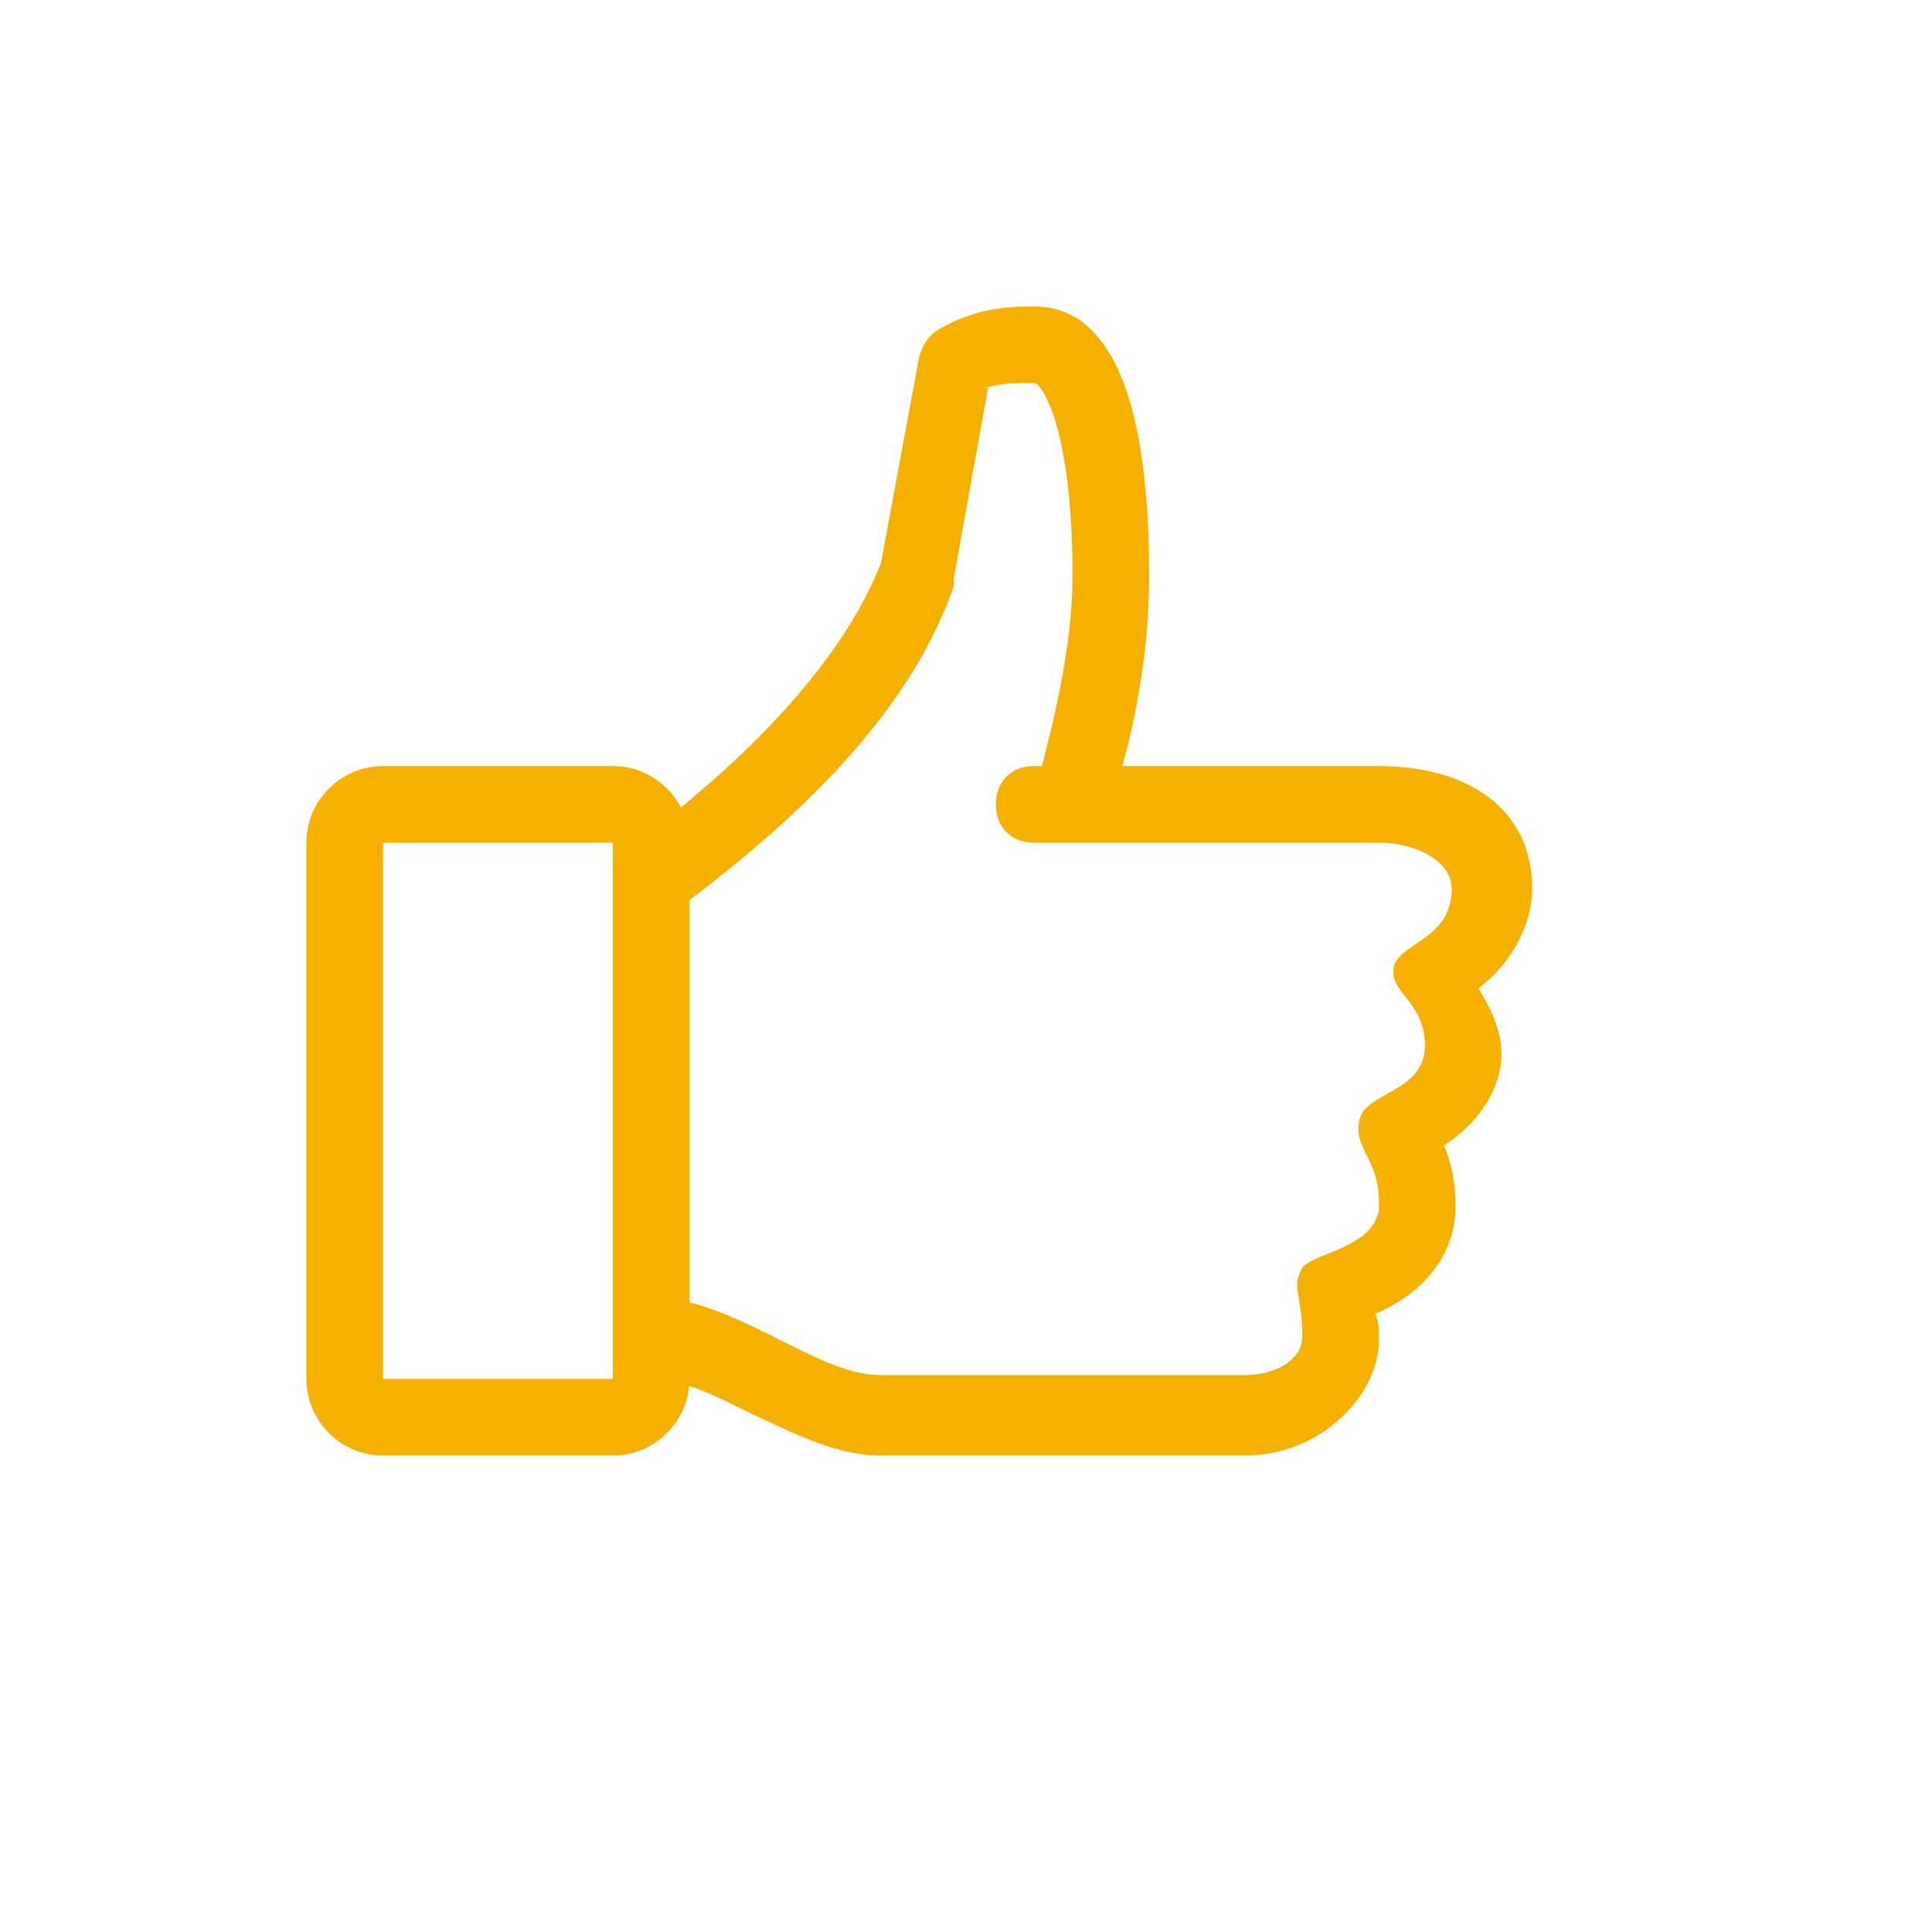 <svg width="85" height="85" viewBox="0 0 85 85" fill="none" xmlns="http://www.w3.org/2000/svg">
<path d="M67.408 39.097C67.408 35.558 64.544 33.704 60.668 33.704H49.377C50.219 30.671 50.556 27.806 50.556 25.278C50.556 15.504 47.86 13.482 45.501 13.482C43.984 13.482 42.804 13.65 41.288 14.493C40.782 14.83 40.614 15.167 40.445 15.672L38.76 24.773C36.906 29.491 32.356 33.704 28.648 36.569V60.668C29.997 60.668 31.345 61.342 33.03 62.184C34.884 63.027 36.737 64.038 38.76 64.038H54.769C58.14 64.038 60.668 61.342 60.668 58.983C60.668 58.477 60.668 58.14 60.499 57.803C62.521 56.96 64.038 55.275 64.038 53.084C64.038 52.073 63.87 51.231 63.532 50.388C64.881 49.545 66.06 48.029 66.06 46.343C66.06 45.332 65.555 44.321 65.049 43.479C66.397 42.468 67.408 40.782 67.408 39.097ZM63.87 39.097C63.87 41.288 61.679 41.456 61.342 42.468C61.005 43.647 62.69 43.984 62.69 46.006C62.69 48.029 60.162 48.029 59.825 49.208C59.488 50.556 60.668 50.894 60.668 52.916V53.253C60.331 54.938 57.803 55.107 57.297 55.781C56.792 56.623 57.297 56.96 57.297 58.814C57.297 59.825 56.117 60.499 54.769 60.499H38.76C37.412 60.499 36.063 59.825 34.378 58.983C33.03 58.309 31.682 57.634 30.334 57.297V39.603C34.547 36.401 39.939 31.682 41.962 25.784V25.447L43.478 17.021C44.152 16.852 44.658 16.852 45.501 16.852C45.838 16.852 47.186 18.874 47.186 25.278C47.186 27.806 46.68 30.502 45.838 33.704H45.501C44.489 33.704 43.815 34.378 43.815 35.39C43.815 36.401 44.489 37.075 45.501 37.075H60.668C62.353 37.075 63.87 37.917 63.87 39.097Z" fill="#F6B100"/>
<path d="M26.963 64.038H16.852C14.998 64.038 13.481 62.522 13.481 60.668V37.075C13.481 35.221 14.998 33.704 16.852 33.704H26.963C28.817 33.704 30.334 35.221 30.334 37.075V60.668C30.334 62.522 28.817 64.038 26.963 64.038ZM16.852 37.075V60.668H26.963V37.075H16.852Z" fill="#F6B100"/>
</svg>
